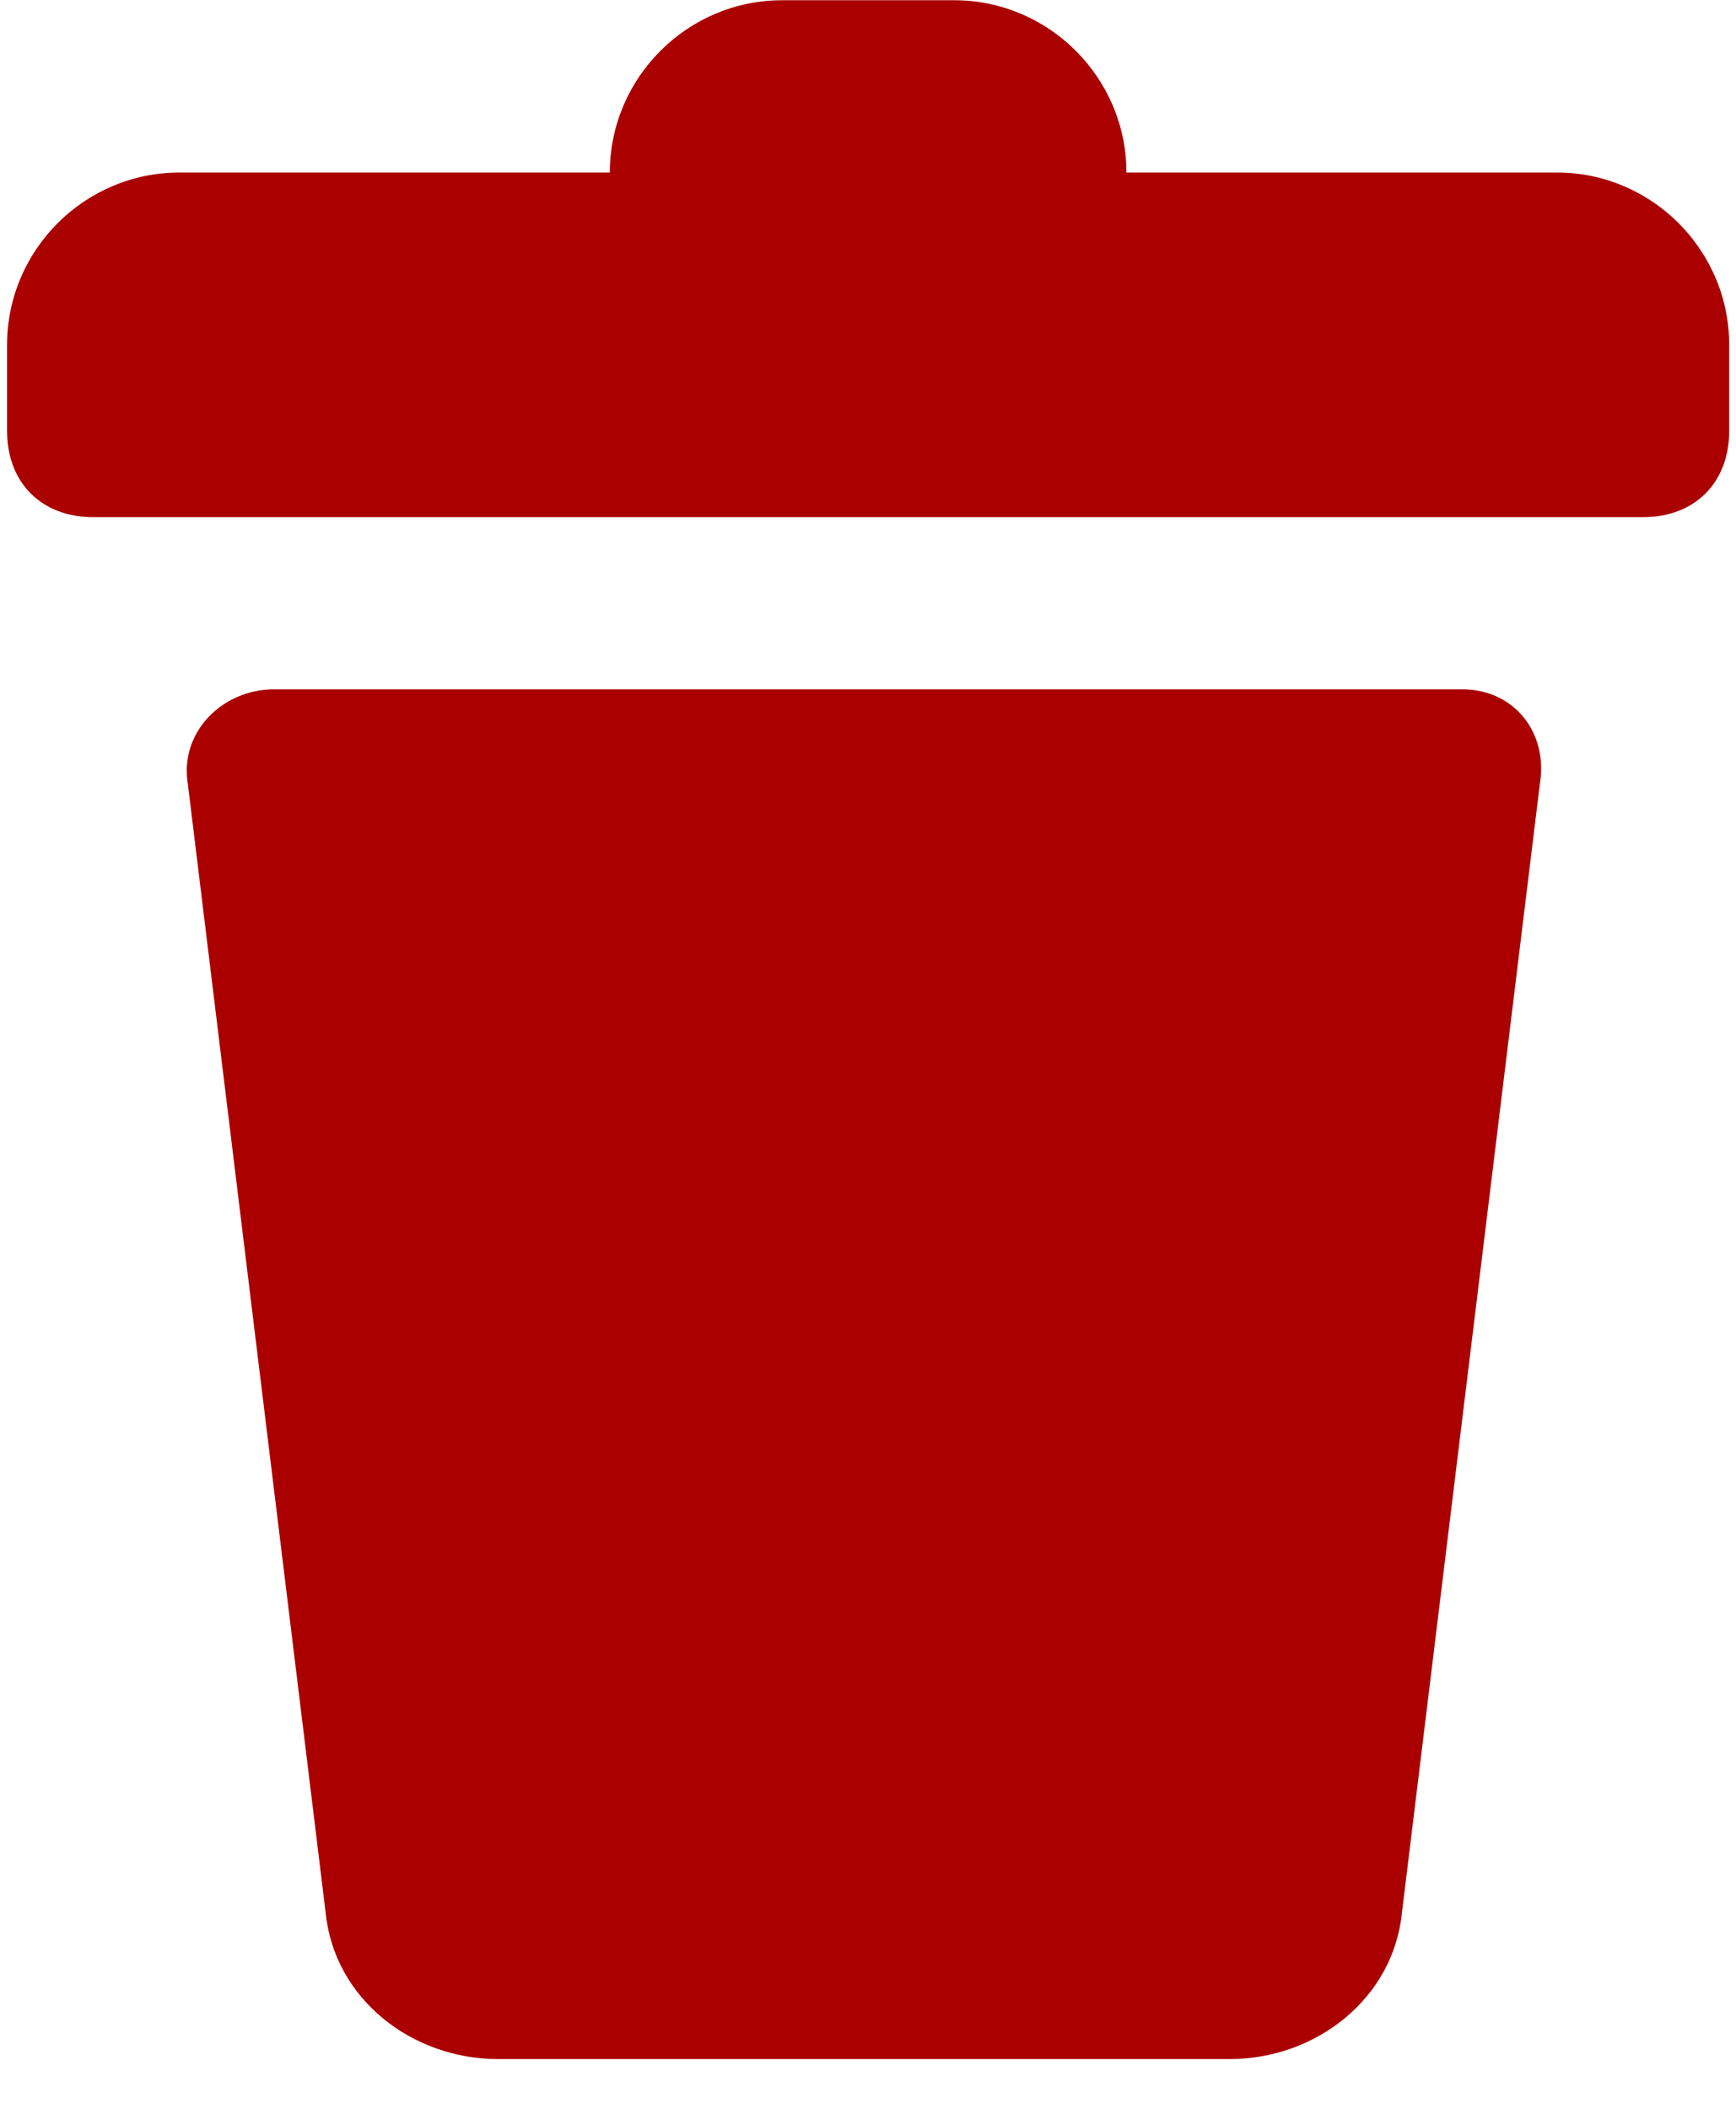 <svg width="14" height="17" viewBox="0 0 14 17" fill="none" xmlns="http://www.w3.org/2000/svg">
<path d="M11.793 5.557H2.209C1.793 5.557 1.445 5.904 1.515 6.321L2.626 15.418C2.695 16.112 3.32 16.599 4.015 16.599H9.918C10.612 16.599 11.237 16.112 11.306 15.418L12.418 6.321C12.487 5.904 12.209 5.557 11.793 5.557Z" fill="#AA0000"/>
<path d="M12.557 1.391H9.084C9.084 0.627 8.459 0.002 7.696 0.002H6.307C5.543 0.002 4.918 0.627 4.918 1.391H1.446C0.682 1.391 0.057 2.016 0.057 2.78V3.474C0.057 3.891 0.334 4.169 0.751 4.169H13.251C13.668 4.169 13.945 3.891 13.945 3.474V2.78C13.945 2.016 13.32 1.391 12.557 1.391Z" fill="#AA0000"/>
</svg>
